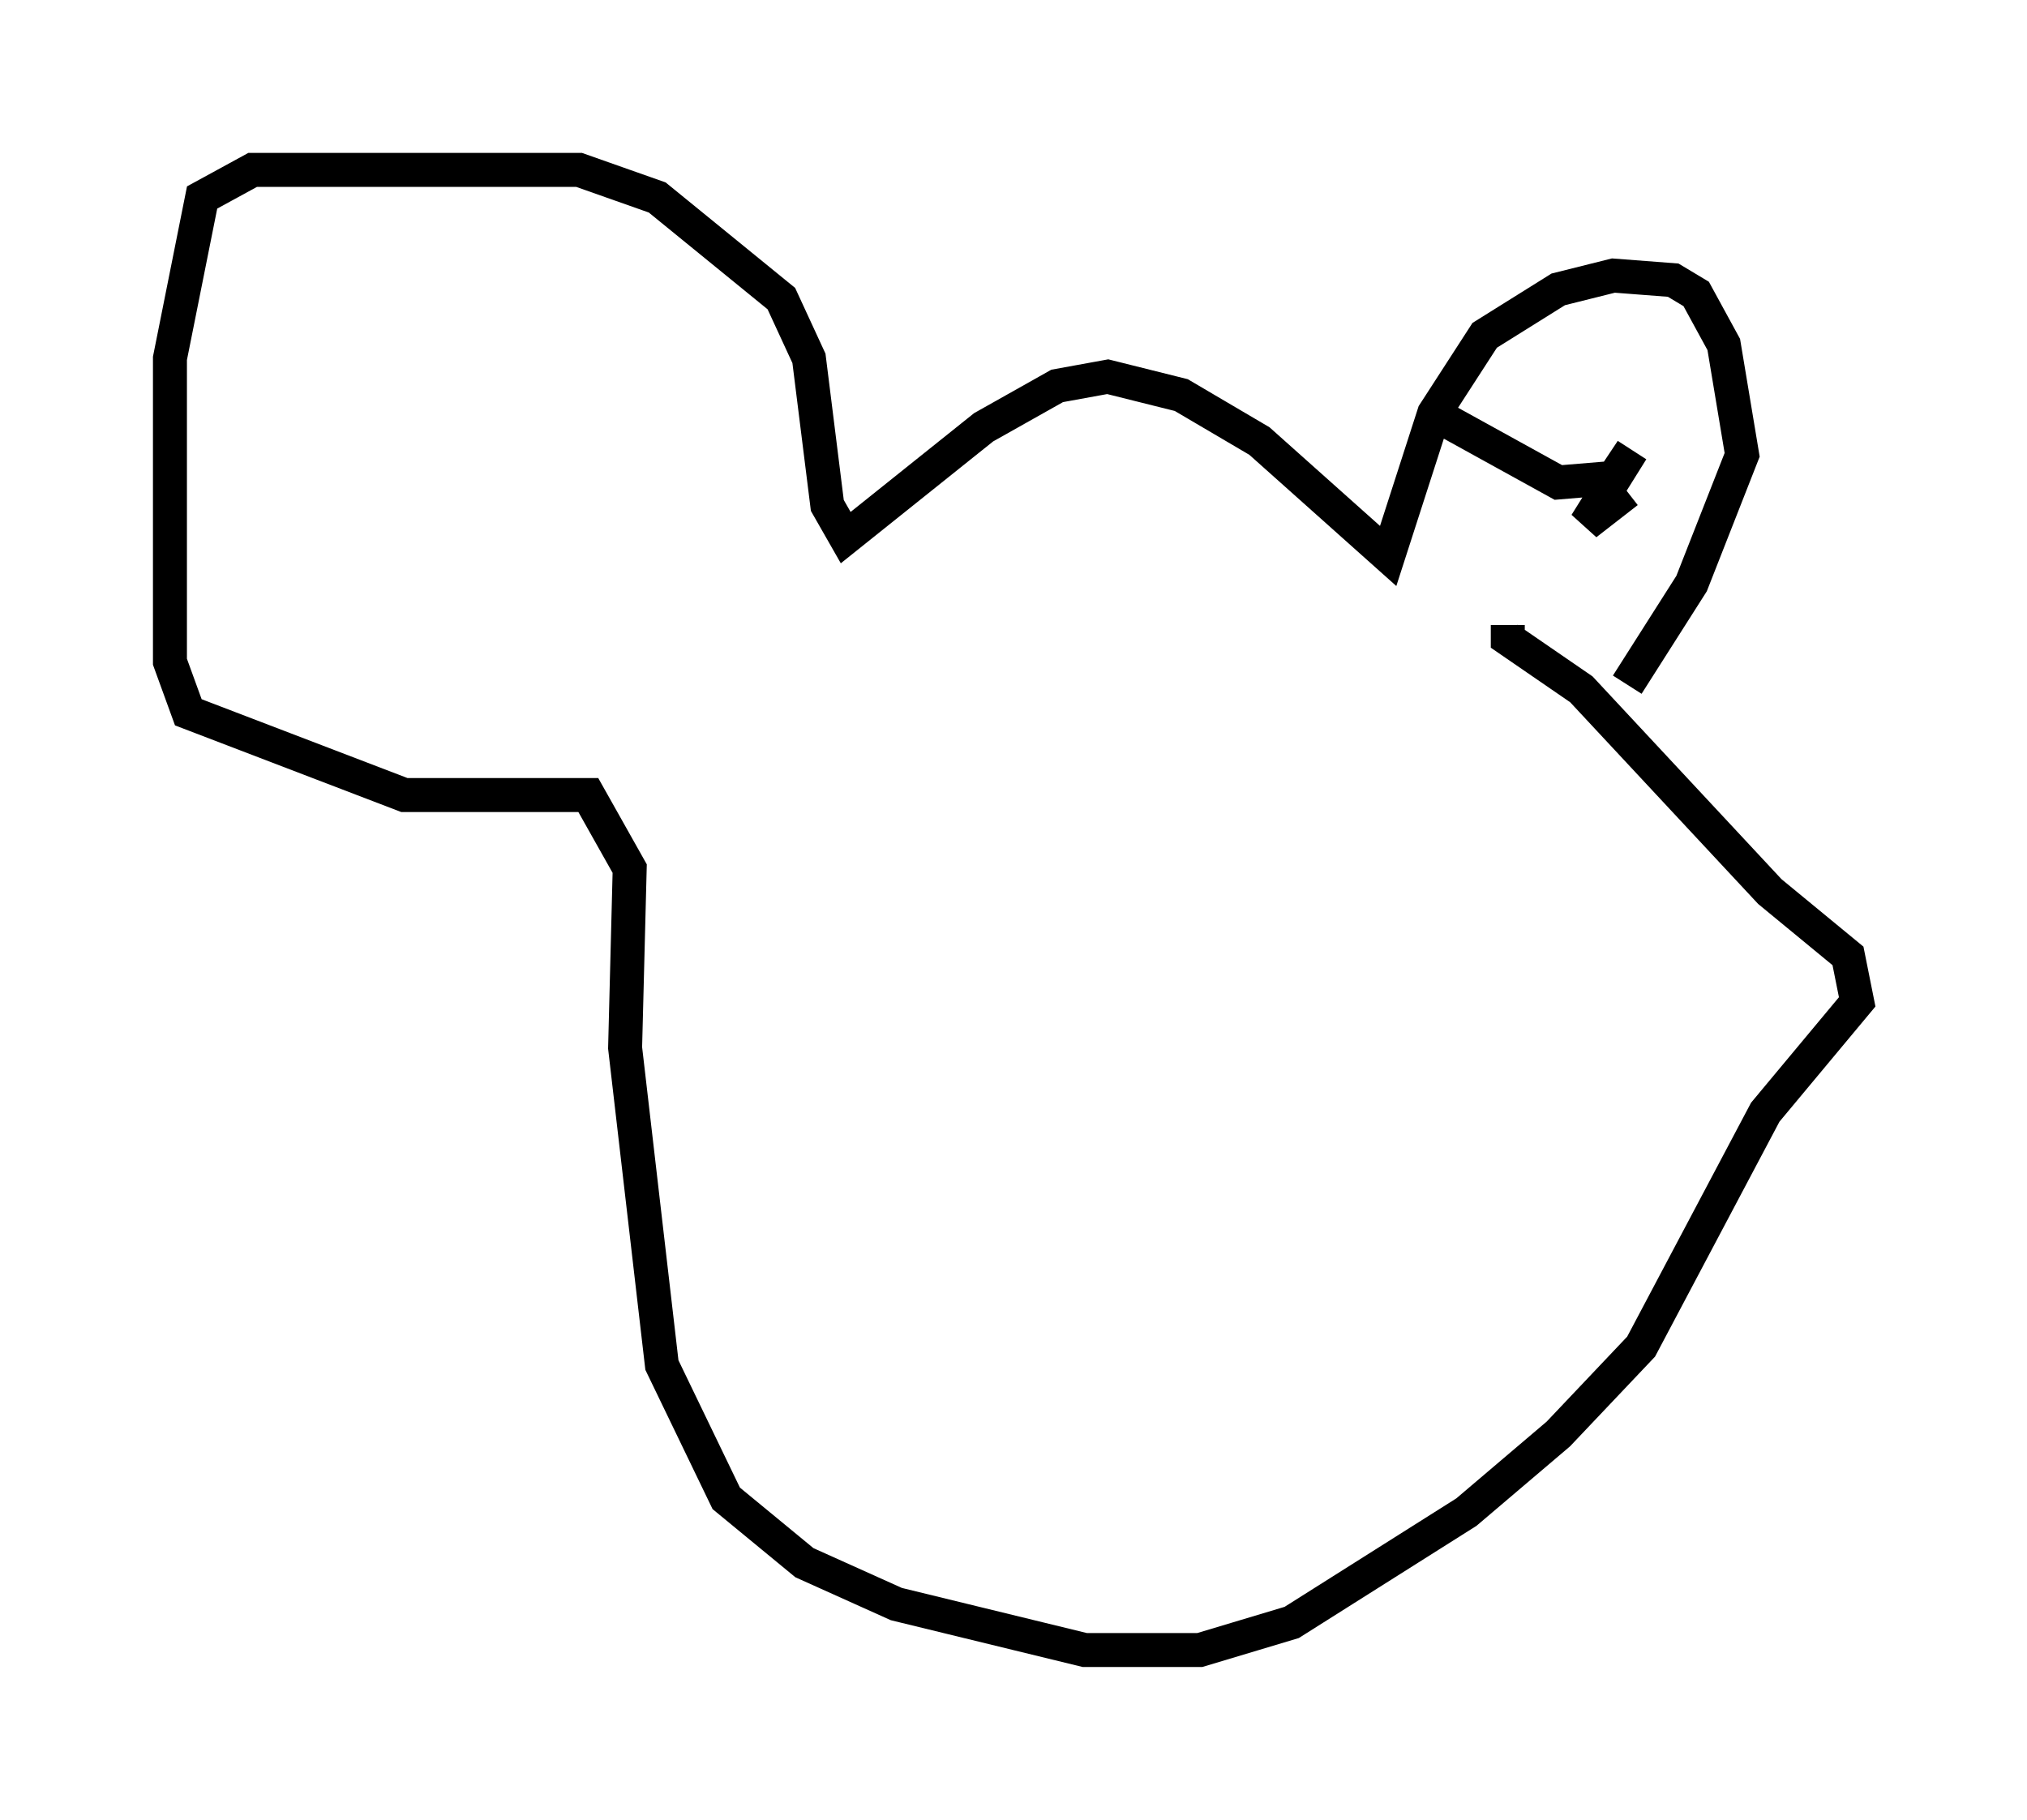 <?xml version="1.0" encoding="utf-8" ?>
<svg baseProfile="full" height="53.572" version="1.1" width="59.661" xmlns="http://www.w3.org/2000/svg" xmlns:ev="http://www.w3.org/2001/xml-events" xmlns:xlink="http://www.w3.org/1999/xlink"><defs /><rect fill="white" height="53.572" width="59.661" x="0" y="0" /><path d="M46.407, 21.373 m1.488, -1.218 l1.894, -2.977 1.488, -3.789 l-0.541, -3.248 -0.812, -1.488 l-0.677, -0.406 -1.759, -0.135 l-1.624, 0.406 -2.165, 1.353 l-1.488, 2.3 -1.353, 4.195 l-3.789, -3.383 -2.3, -1.353 l-2.165, -0.541 -1.488, 0.271 l-2.165, 1.218 -4.059, 3.248 l-0.541, -0.947 -0.541, -4.33 l-0.812, -1.759 -3.654, -2.977 l-2.3, -0.812 -9.607, 0.0 l-1.488, 0.812 -0.947, 4.736 l0.0, 8.931 0.541, 1.488 l6.36, 2.436 5.413, 0.0 l1.218, 2.165 -0.135, 5.277 l1.083, 9.337 1.894, 3.924 l2.3, 1.894 2.706, 1.218 l5.548, 1.353 3.383, 0.0 l2.706, -0.812 5.142, -3.248 l2.706, -2.3 2.436, -2.571 l3.654, -6.901 2.706, -3.248 l-0.271, -1.353 -2.3, -1.894 l-5.548, -5.954 -2.165, -1.488 l0.0, -0.406 m3.518, -3.924 l-1.218, 0.947 1.353, -2.165 l-0.541, 0.812 -1.624, 0.135 l-3.924, -2.165 m-27.74, 2.436 " fill="none" stroke="black" stroke-width="1" /></svg>